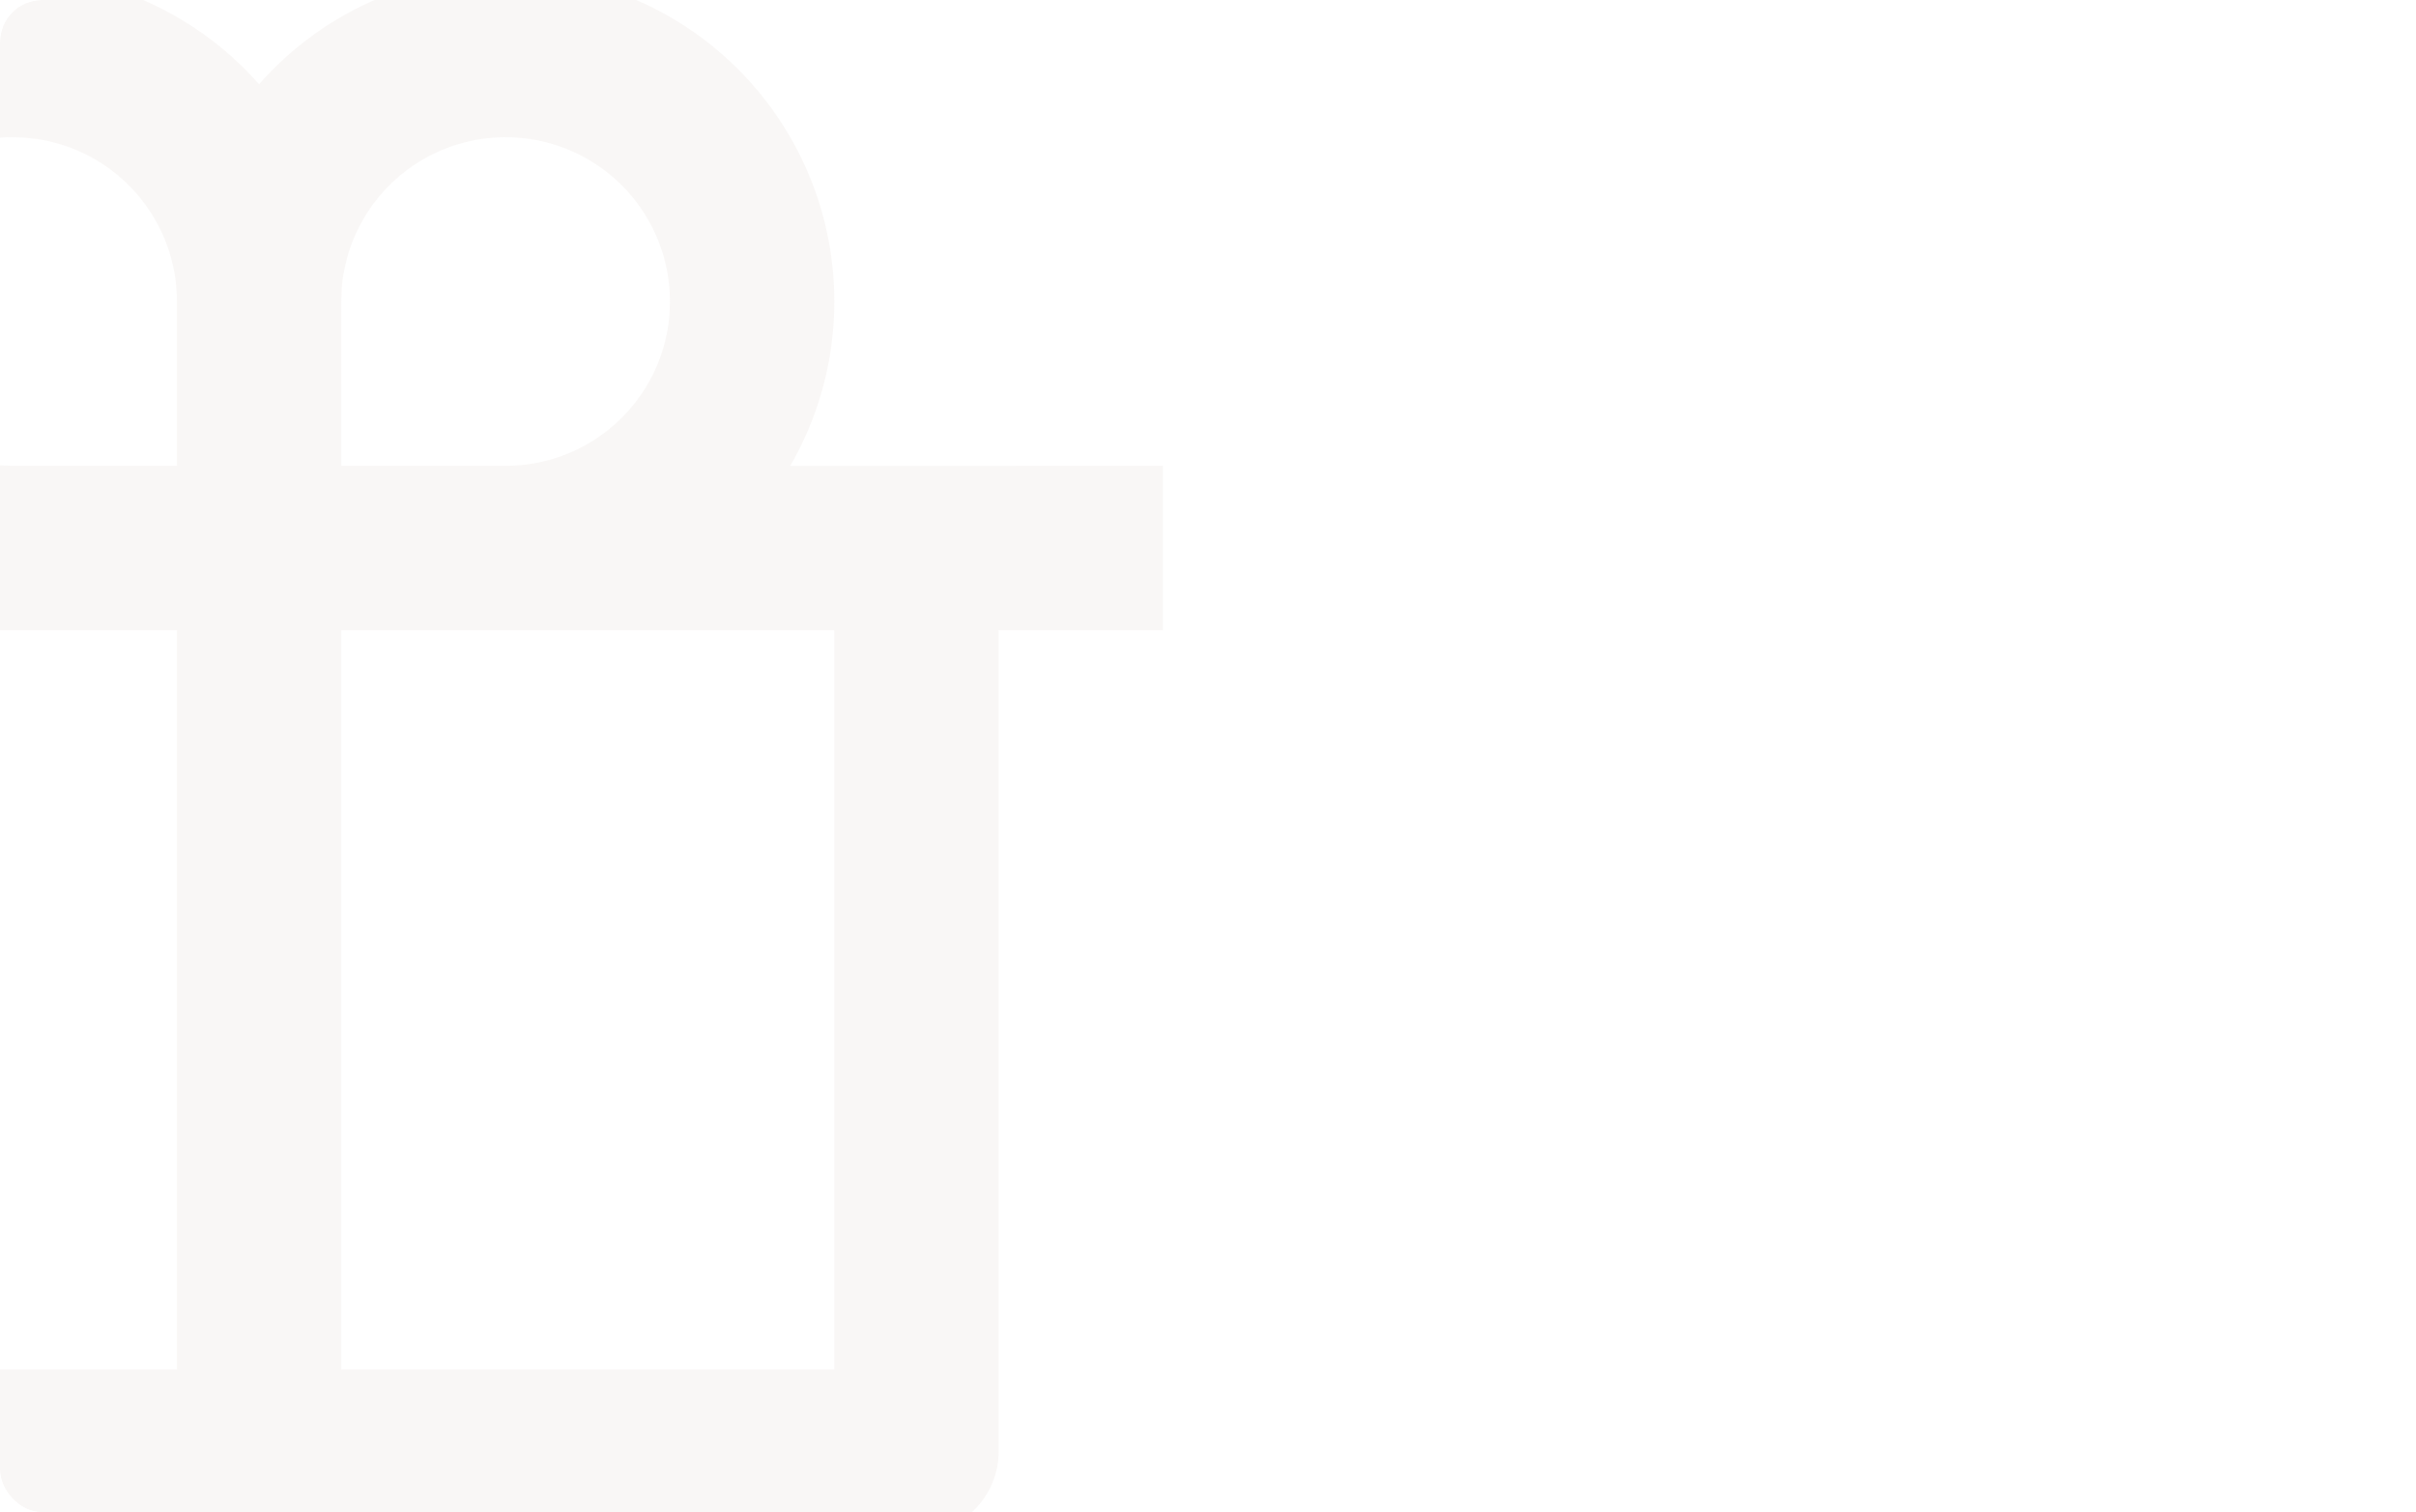 <svg xmlns="http://www.w3.org/2000/svg" xmlns:xlink="http://www.w3.org/1999/xlink" width="345" height="216" viewBox="0 0 345 216">
  <defs>
    <clipPath id="clip-path">
      <rect id="logo_5fbe55335beb2" width="345" height="216" rx="6" transform="translate(15 85)" fill="rgba(196,196,196,0.1)"/>
    </clipPath>
  </defs>
  <g id="Mask_Group_4" data-name="Mask Group 4" transform="translate(-15 -85)" clip-path="url(#clip-path)">
    <g id="Group_286" data-name="Group 286" transform="translate(-88.801 57.667)" opacity="0.1">
      <path id="Path_227" data-name="Path 227" d="M0,0H281.6V281.6H0Z" fill="none"/>
      <path id="Path_228" data-name="Path 228" d="M165.267,2a46.933,46.933,0,0,1,40.644,70.412l53.222-.012V95.867H235.667V213.2a11.733,11.733,0,0,1-11.733,11.733H36.2A11.733,11.733,0,0,1,24.467,213.2V95.867H1V72.4l53.222.012A46.933,46.933,0,0,1,130.067,17.9,46.734,46.734,0,0,1,165.267,2ZM118.333,95.867h-70.4v105.6h70.4Zm93.867,0H141.8v105.6h70.4ZM94.867,25.467a23.467,23.467,0,0,0-1.76,46.875l1.76.059h23.467V48.933a23.467,23.467,0,0,0-19.912-23.2l-1.806-.211Zm70.4,0a23.467,23.467,0,0,0-23.408,21.707l-.059,1.76V72.4h23.467a23.467,23.467,0,0,0,23.408-21.707l.059-1.76A23.467,23.467,0,0,0,165.267,25.467Z" transform="translate(10.733 21.467)" fill="#c4aea3"/>
    </g>
  </g>
</svg>
